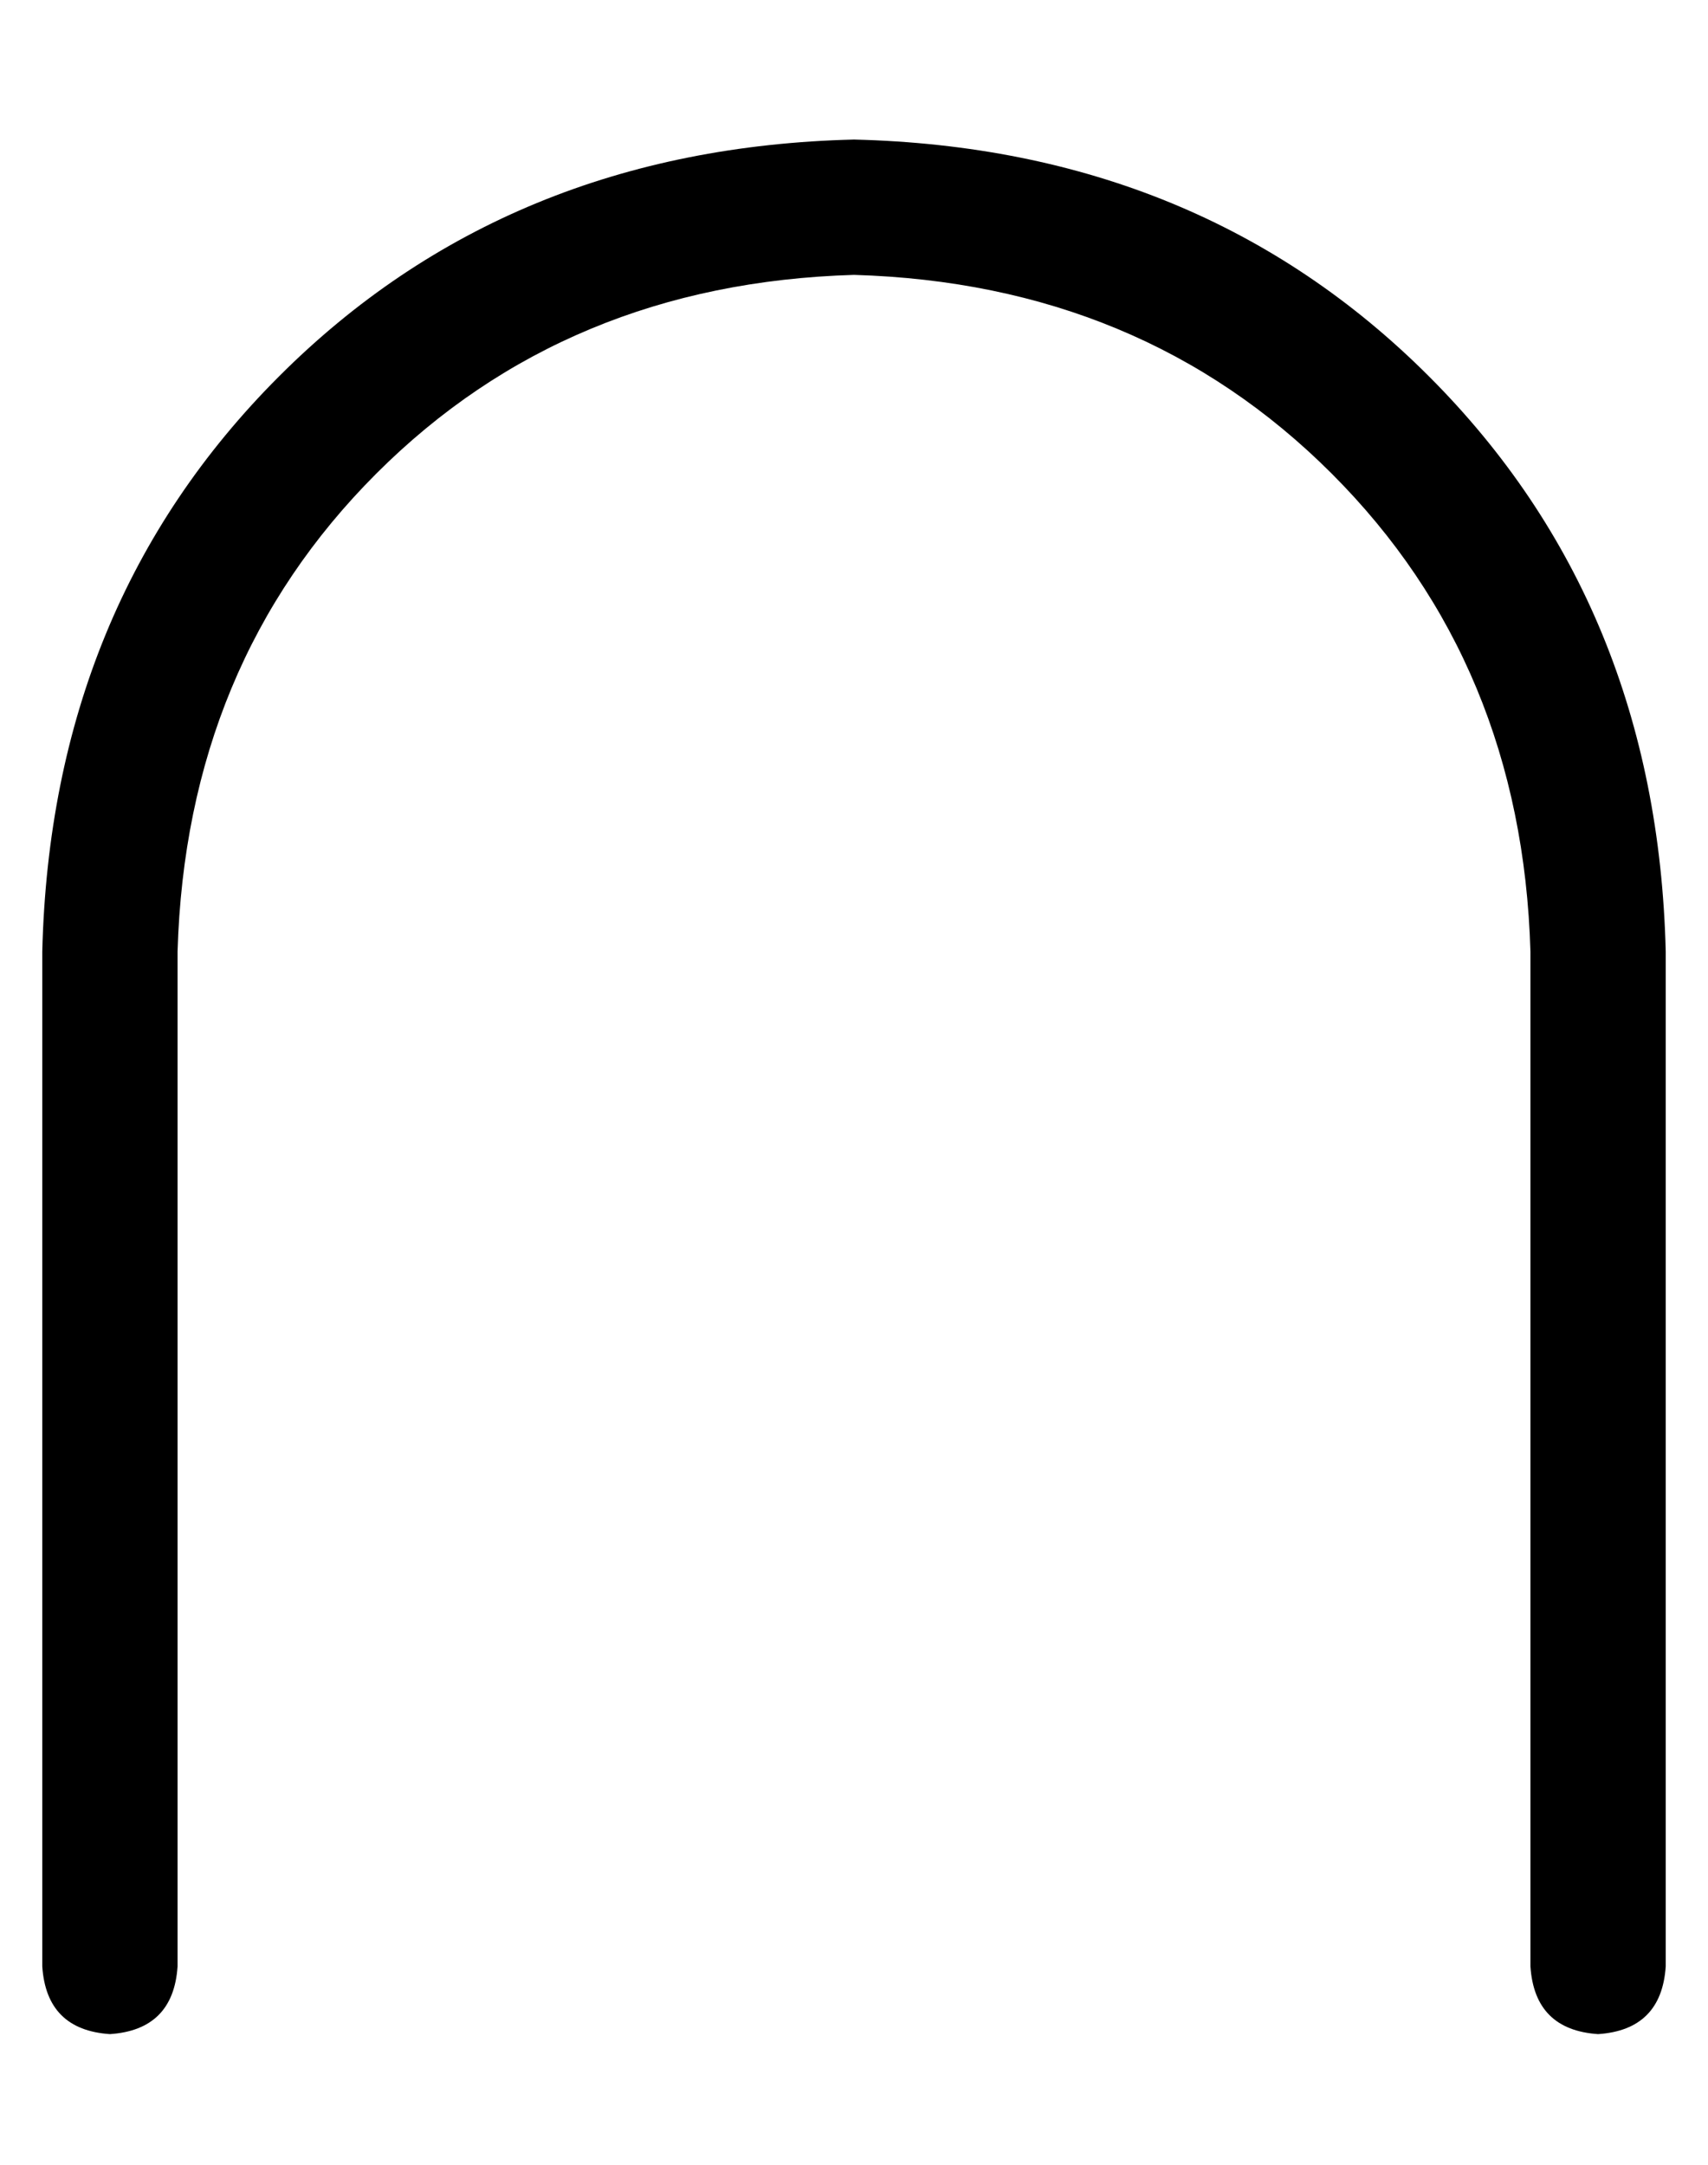 <?xml version="1.0" standalone="no"?>
<!DOCTYPE svg PUBLIC "-//W3C//DTD SVG 1.1//EN" "http://www.w3.org/Graphics/SVG/1.1/DTD/svg11.dtd" >
<svg xmlns="http://www.w3.org/2000/svg" xmlns:xlink="http://www.w3.org/1999/xlink" version="1.1" viewBox="-10 -40 404 512">
   <path fill="currentColor"
d="M16 441q15 -1 16 -16v-240v0q2 -68 47 -113t113 -47q68 2 113 47t47 113v240v0q1 15 16 16q15 -1 16 -16v-240v0q-2 -82 -56 -136t-136 -56q-82 2 -136 56t-56 136v240v0q1 15 16 16v0z" />
</svg>
